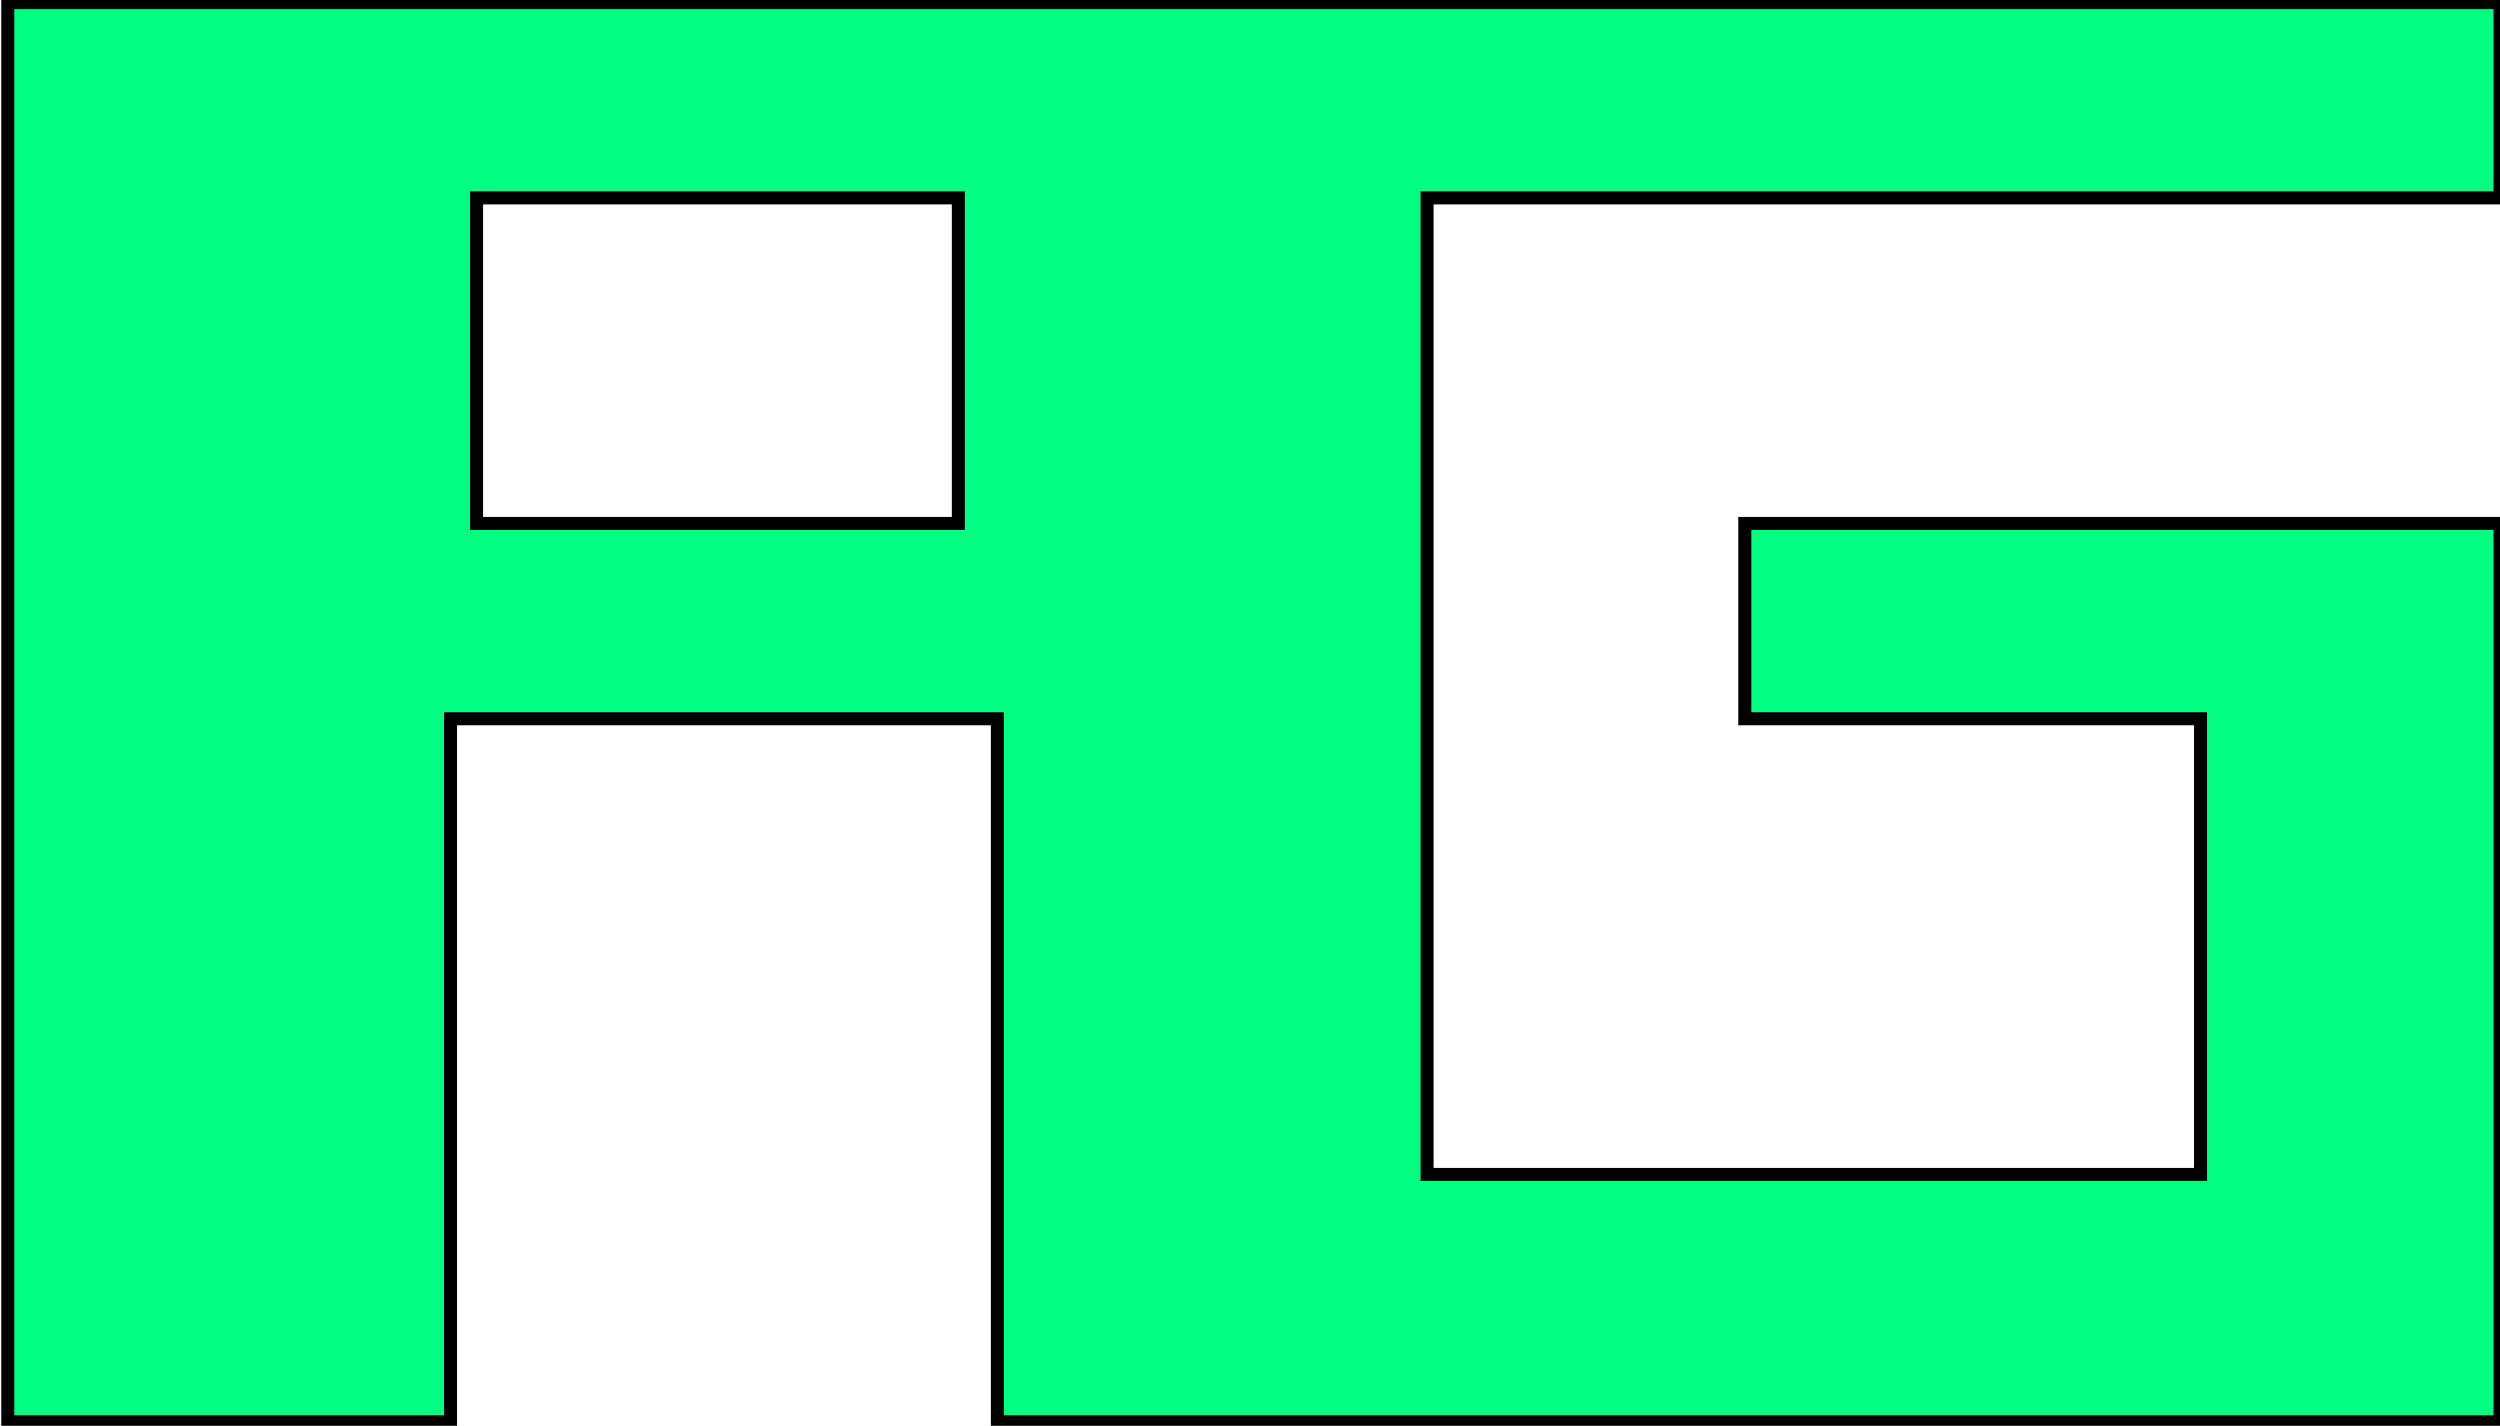 <?xml version="1.0" encoding="utf-8"?>
<!-- Generator: Adobe Illustrator 27.4.1, SVG Export Plug-In . SVG Version: 6.00 Build 0)  -->
<svg version="1.1" id="Layer_1" xmlns="http://www.w3.org/2000/svg" xmlns:xlink="http://www.w3.org/1999/xlink" x="0px" y="0px"
	 viewBox="0 0 192 109.5" style="enable-background:new 0 0 192 109.5;" xml:space="preserve">
<style type="text/css">
	.st0{fill:#00FF80;stroke:#000000;stroke-miterlimit:10;}
</style>
<path class="st0" d="M134,15.2h58v-15h-82.4v0H0.6v109h34v-54h42v54H83v0h109v-69h-58v15h35v10v12v13h-35h-15h-9.4v-75H134z
	 M73.6,40.2h-37v-25h37V40.2z"/>
</svg>
